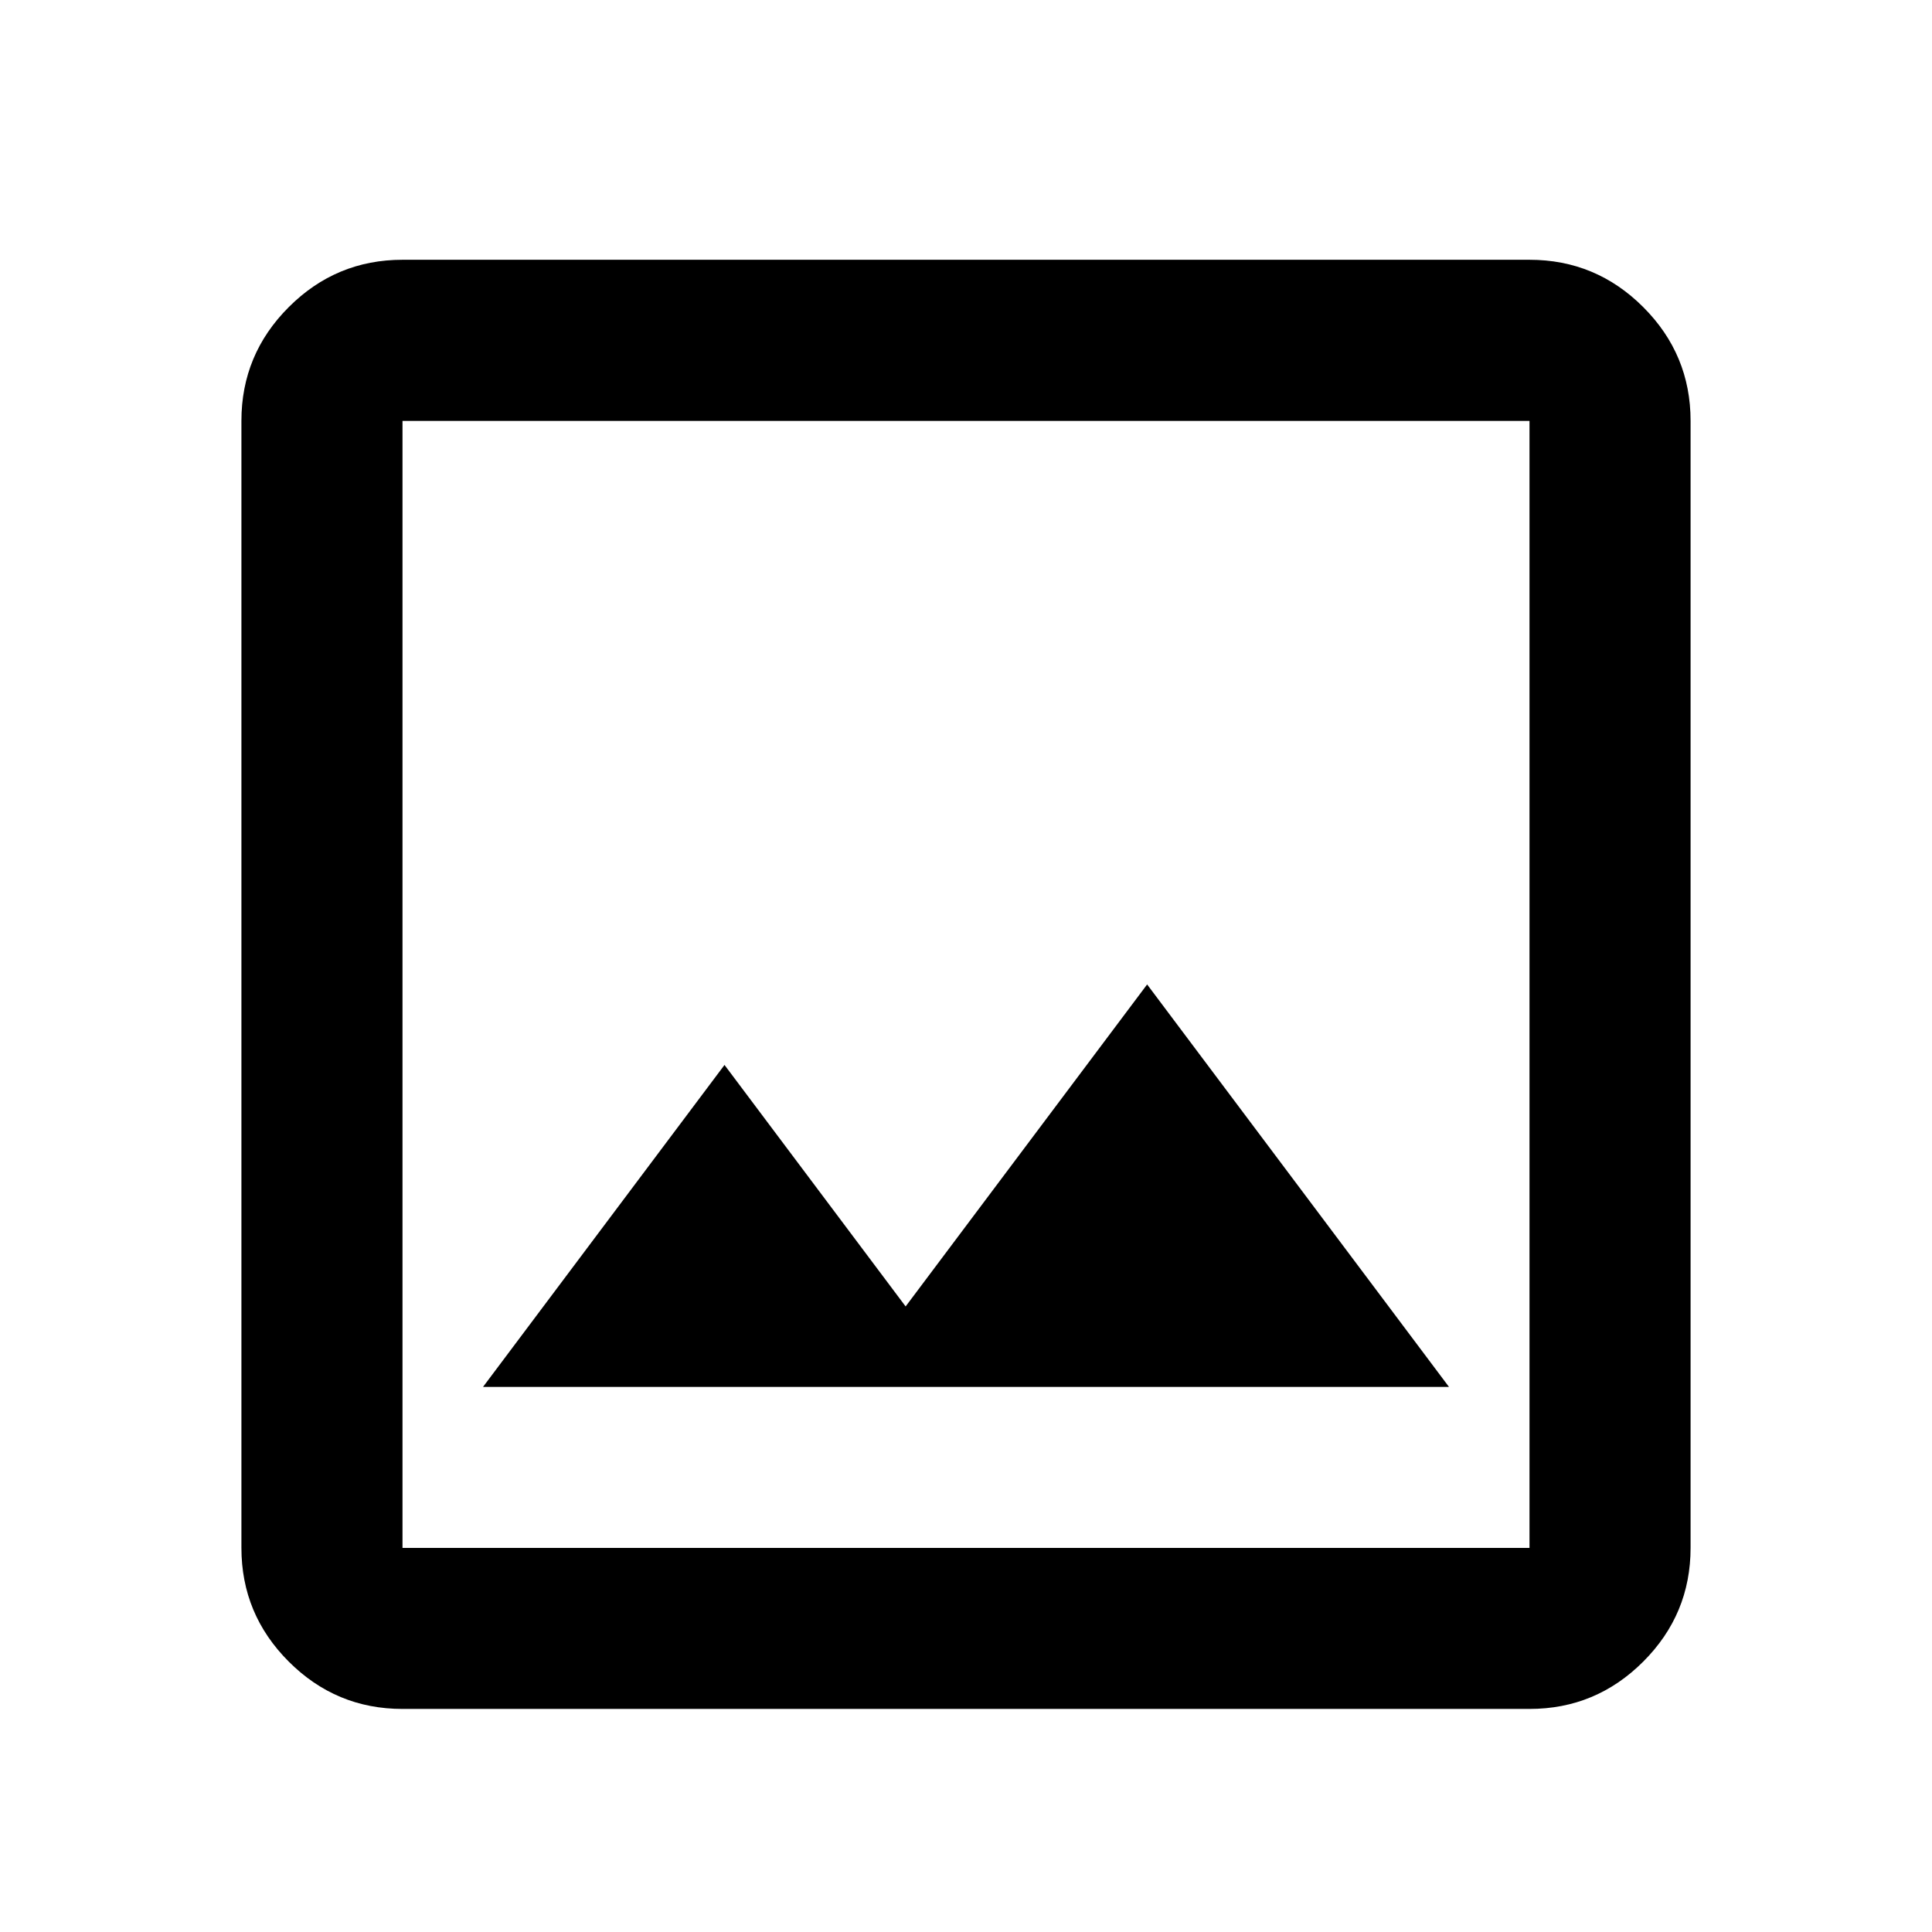 <svg viewBox="0 0 24 24" xmlns="http://www.w3.org/2000/svg"><path d="m5 21.229c-.55 0-1.021-.196-1.413-.588s-.588-.863-.588-1.413v-14c0-.55.196-1.021.588-1.413.392-.392.863-.588 1.413-.588h14c.55 0 1.021.196 1.413.588.392.392.588.863.588 1.413v14c0 .55-.196 1.021-.588 1.413s-.863.588-1.413.588zm0-2h14v-14h-14zm1-2h12l-3.75-5-3 4-2.25-3z"/></svg>